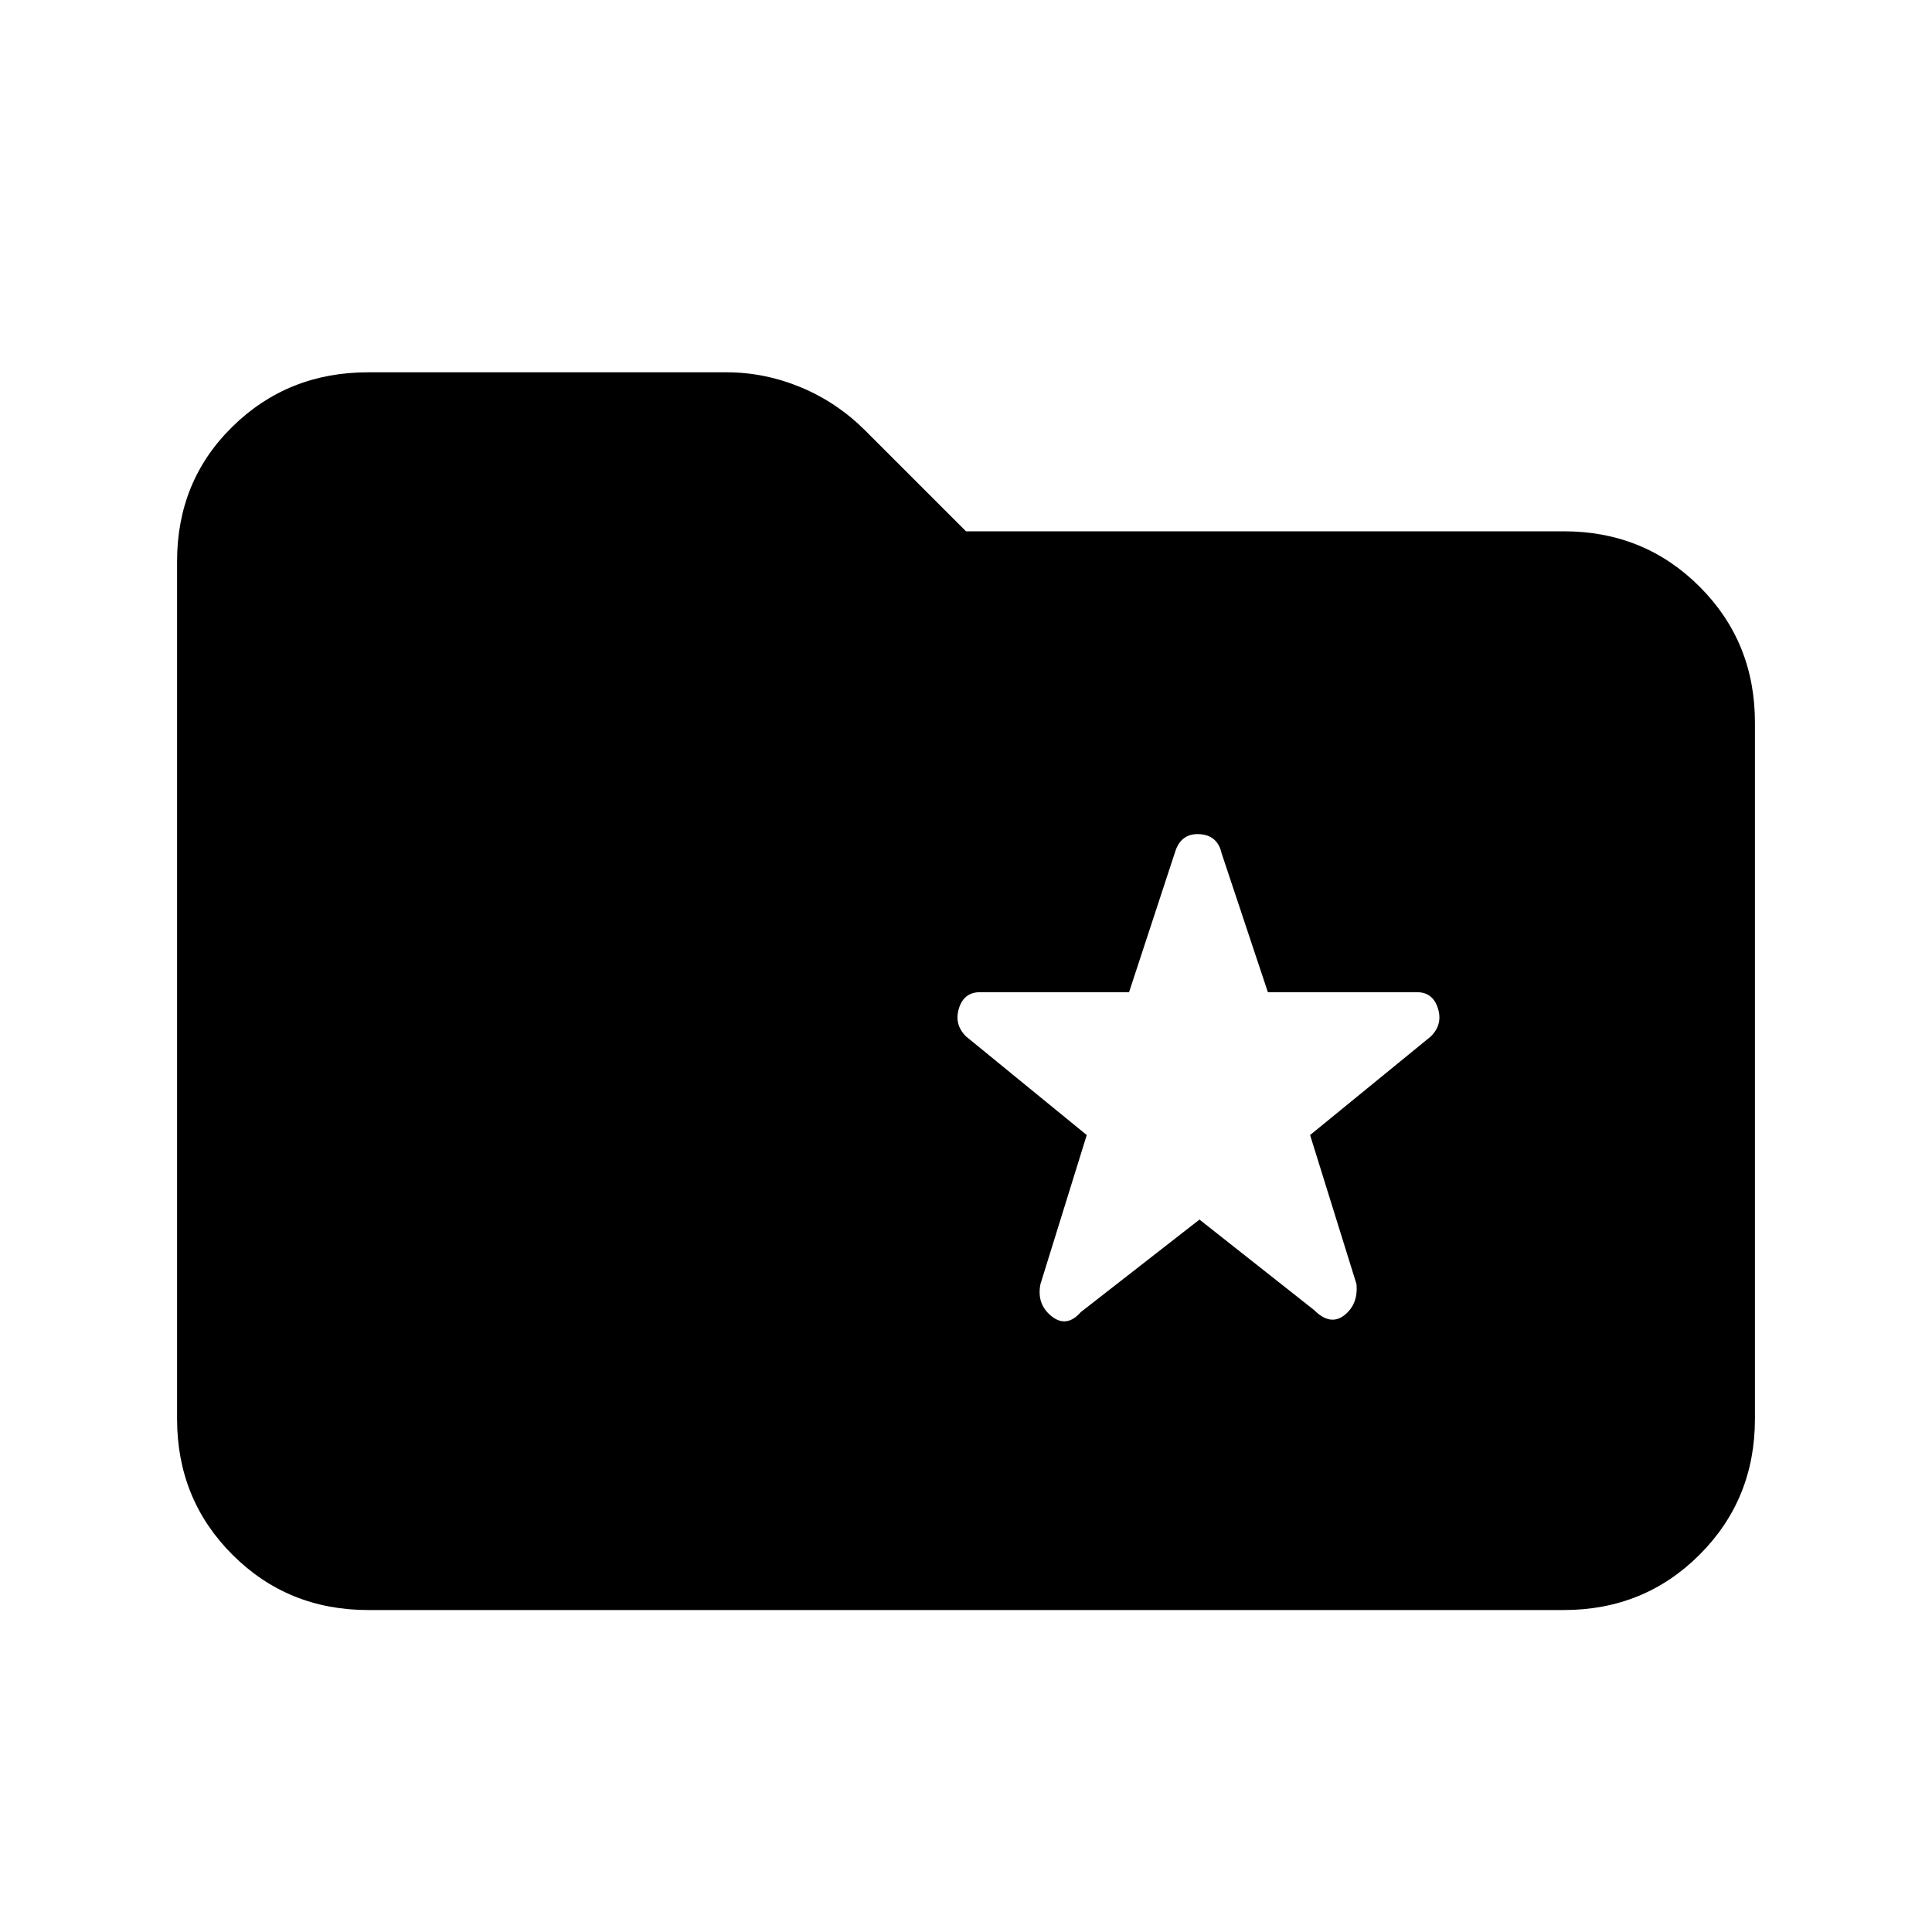 <svg xmlns="http://www.w3.org/2000/svg" height="20" width="20"><path d="m12.417 12.625 1.187.937q.167.167.313.053.145-.115.125-.323l-.48-1.542 1.25-1.021q.126-.125.073-.291-.052-.167-.218-.167h-1.542l-.479-1.438q-.042-.187-.229-.198-.188-.01-.25.177l-.479 1.459h-1.542q-.167 0-.219.167-.052.166.073.291l1.25 1.021-.479 1.542q-.042.208.114.333.157.125.303-.042Zm-8.605 4.042q-.833 0-1.406-.573t-.573-1.406V5.812q0-.833.573-1.395.573-.563 1.406-.563h3.709q.396 0 .771.156.375.157.666.448L10 5.5h6.188q.833 0 1.406.573t.573 1.406v7.209q0 .833-.573 1.406t-1.406.573Z"/></svg>